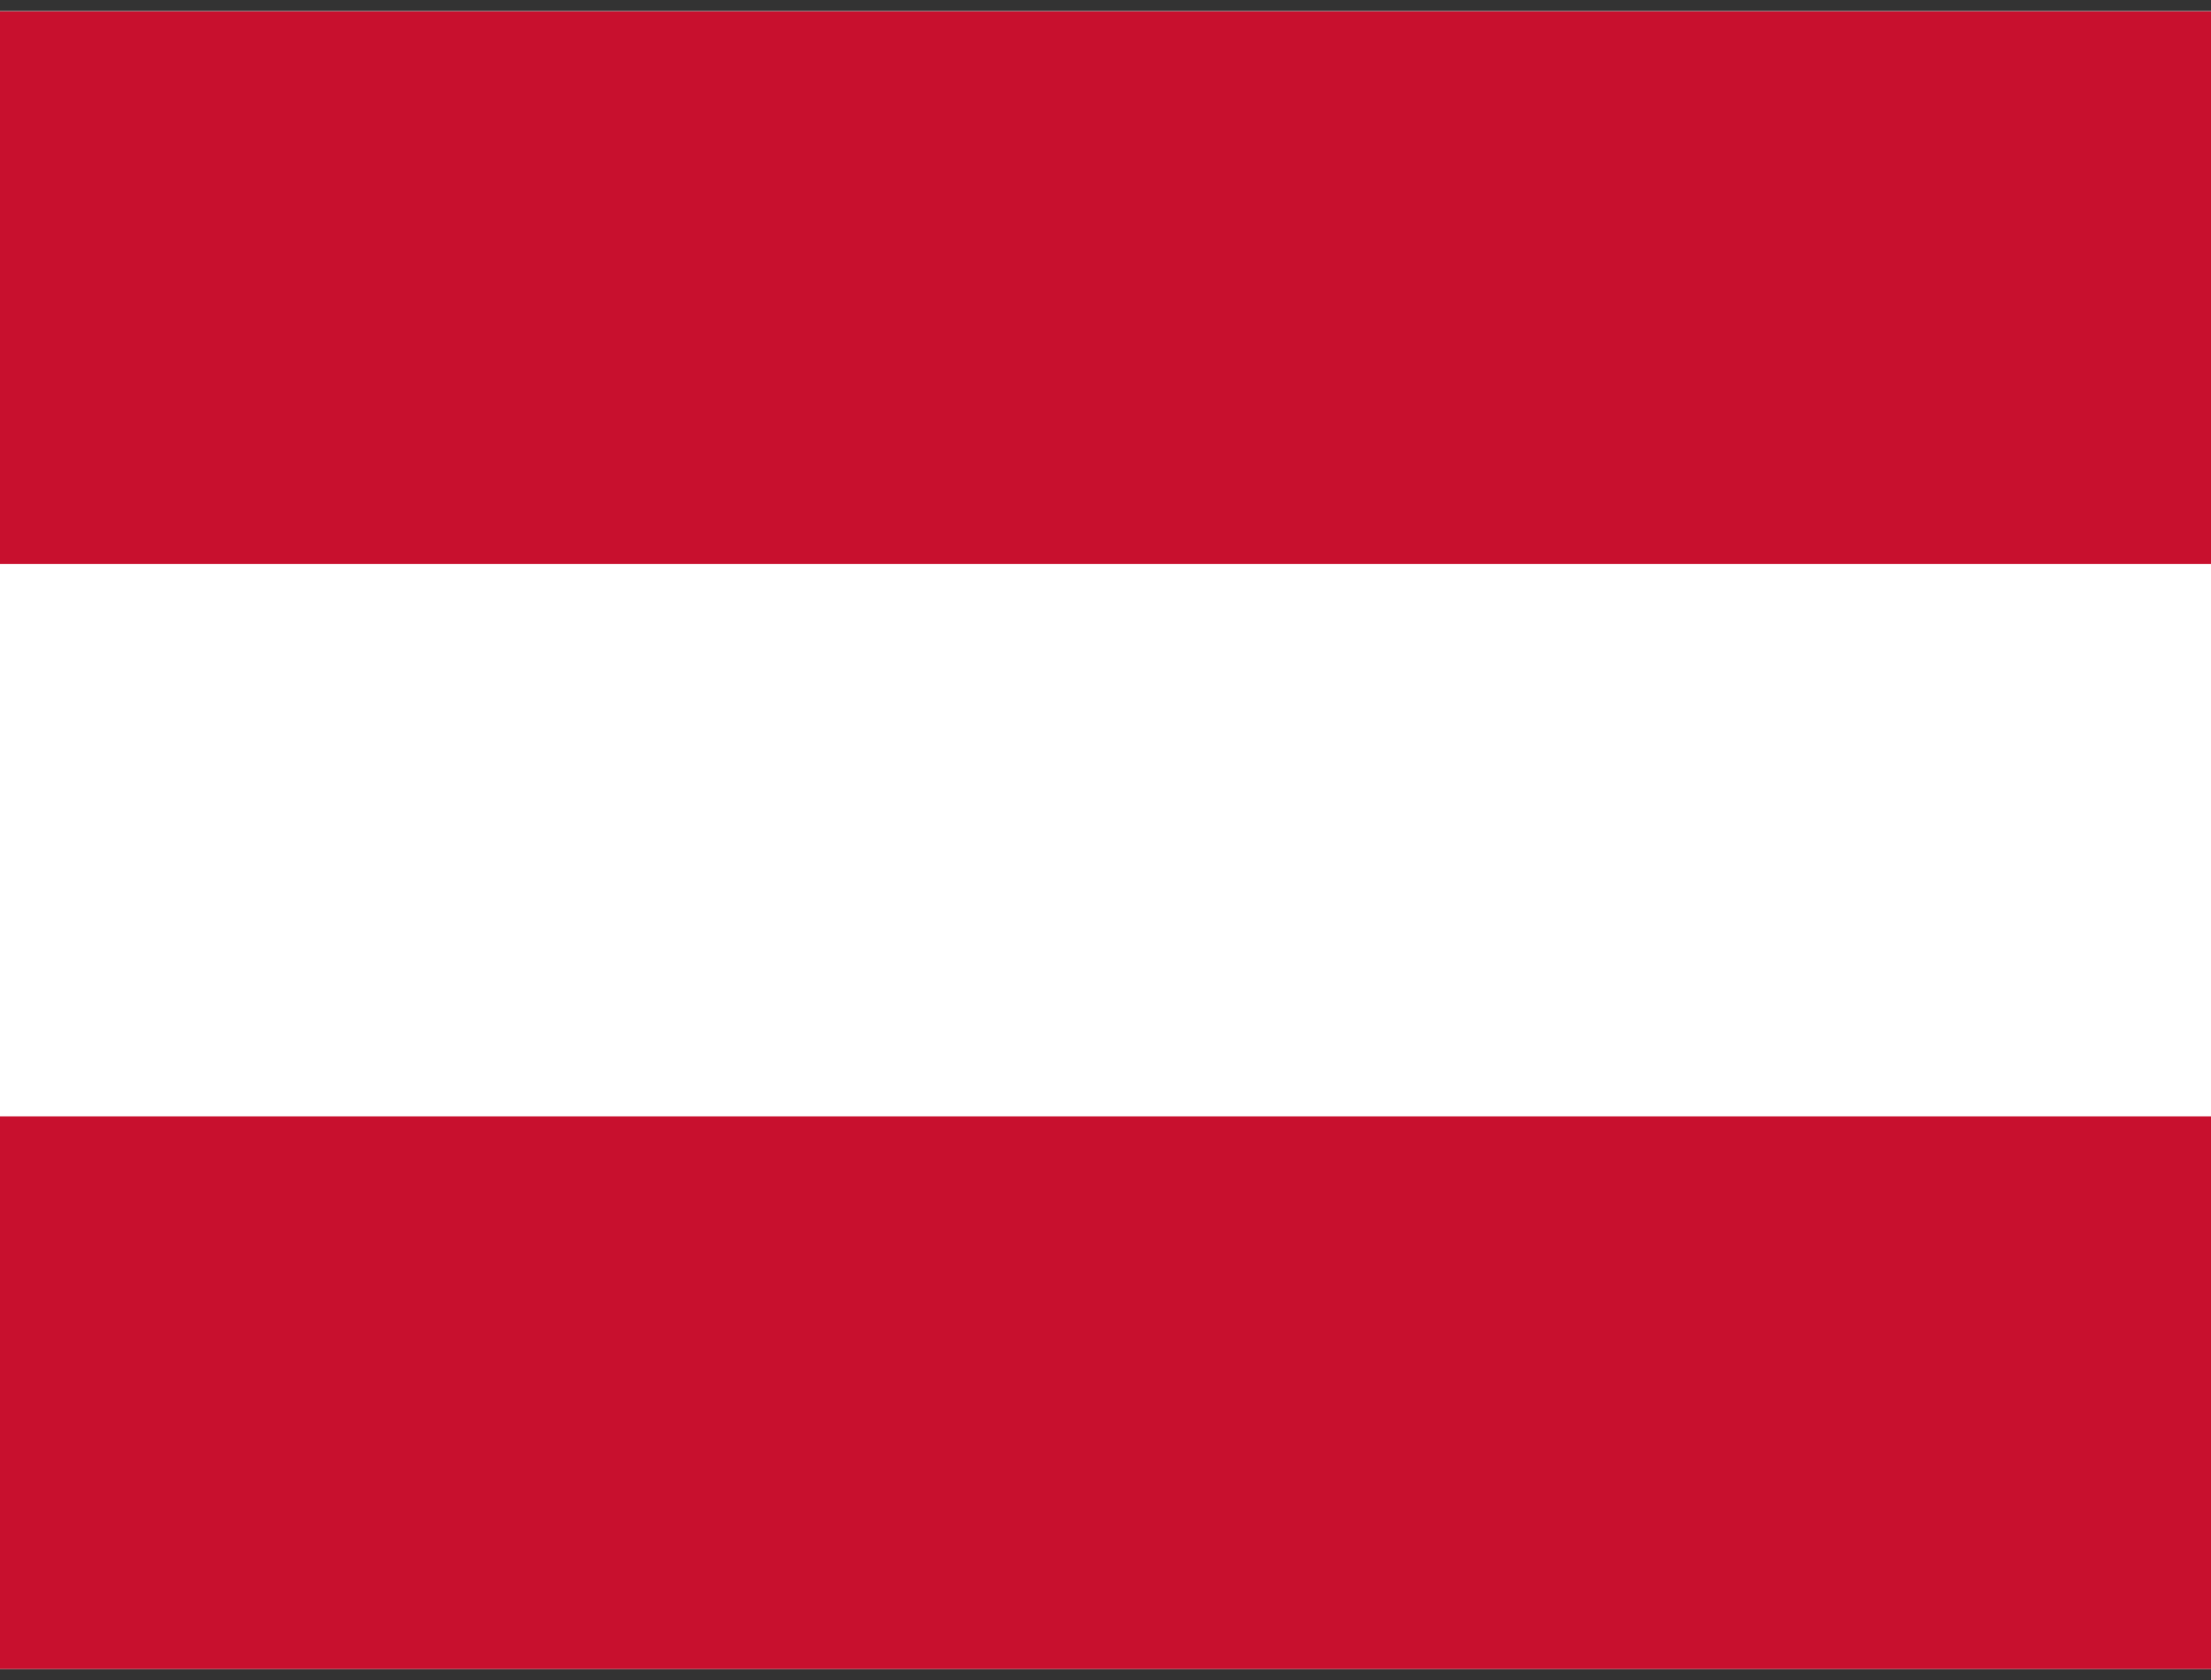 <svg width="75" height="57" viewBox="0 0 75 57" fill="none" xmlns="http://www.w3.org/2000/svg">
<rect x="0" y="0" width="75" height="57" fill="#333333" stroke="none"/>
<g clip-path="url(#clip0_1_7956)">
<path fill-rule="evenodd" clip-rule="evenodd" d="M75 56.625H0V0.375H75V56.625Z" fill="white"/>
<path fill-rule="evenodd" clip-rule="evenodd" d="M75 56.625H0V37.875H75V56.625ZM75 19.137H0V0.387H75V19.137Z" fill="#C8102E"/>
</g>
<defs>
<clipPath id="clip0_1_7956">
<rect width="75" height="56.25" fill="white" transform="translate(0 0.375)"/>
</clipPath>
</defs>
</svg>
